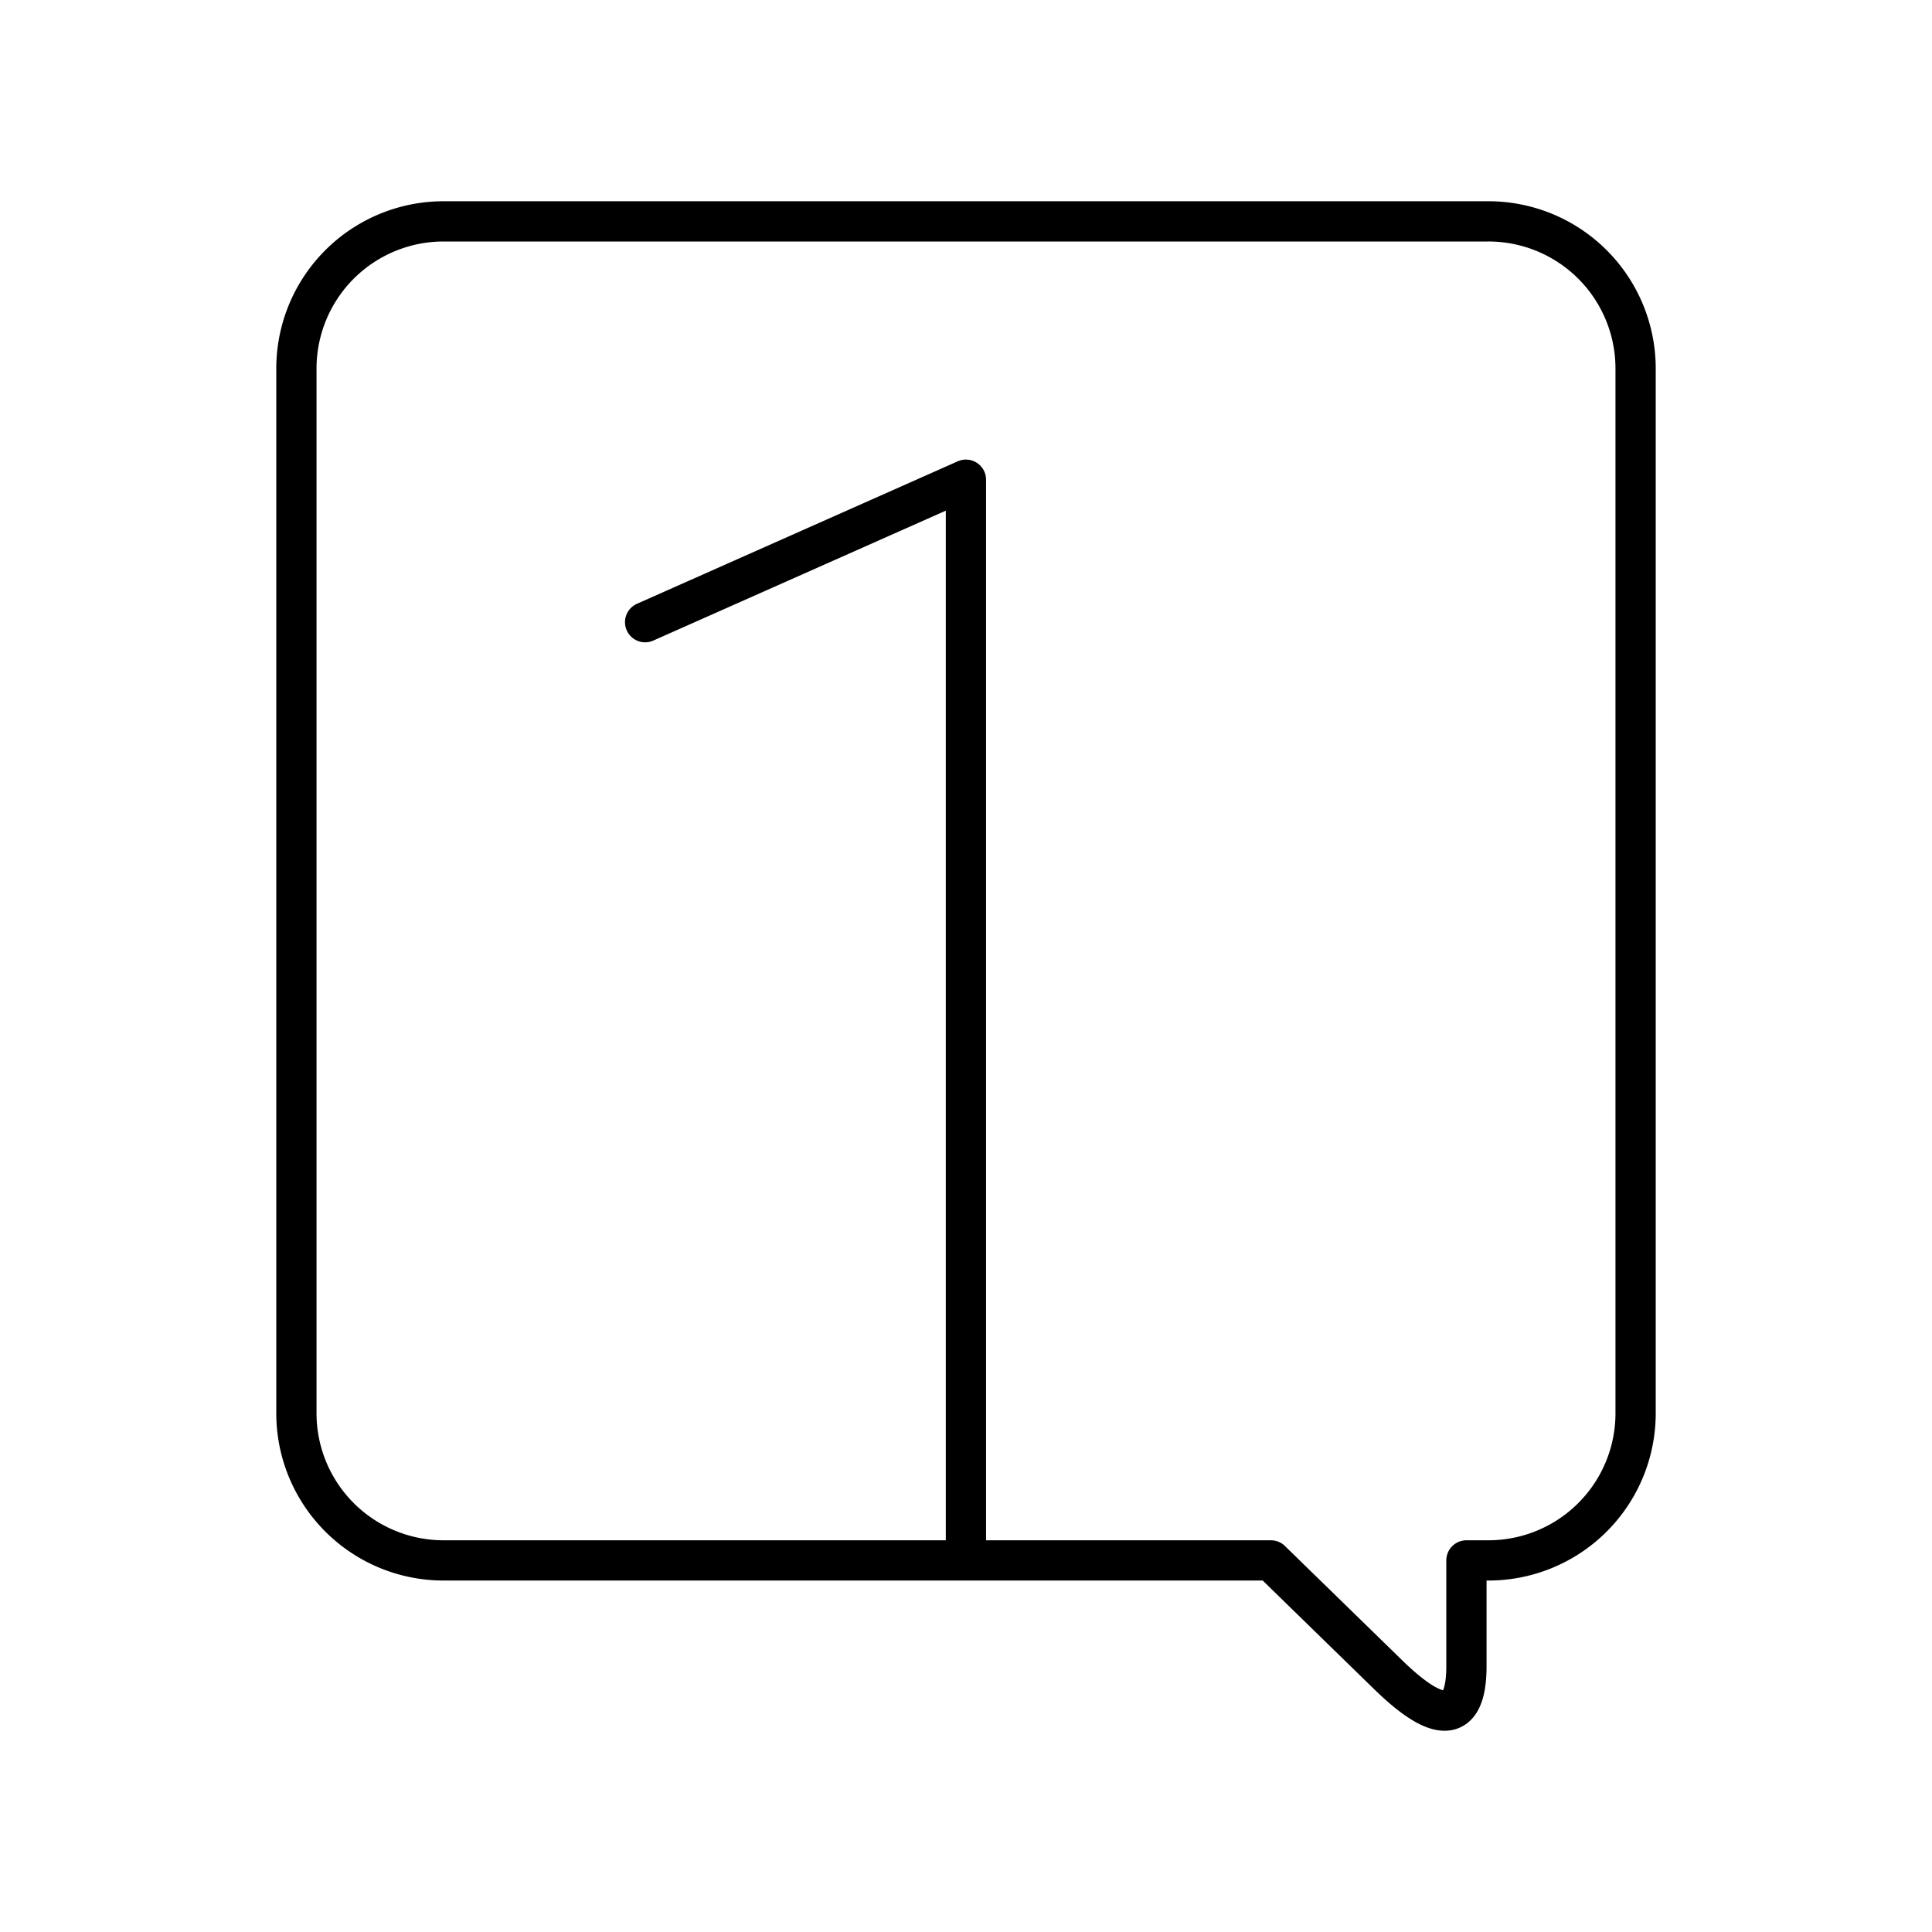 <svg xmlns="http://www.w3.org/2000/svg" width="1em" height="1em" viewBox="0 0 48 48"><path fill="none" stroke="currentColor" stroke-linecap="round" stroke-linejoin="round" d="m16.028 15.458l7.97-3.54v26.85h-12.97a3.656 3.656 0 0 1-3.664-3.648V9.164A3.656 3.656 0 0 1 11.012 5.5h25.96a3.656 3.656 0 0 1 3.664 3.648v25.956a3.656 3.656 0 0 1-3.648 3.664h-.555m-4.857 0h-7.579m7.578 0l2.903 2.83c.773.754 1.955 1.673 1.955-.204v-2.626"/></svg>
